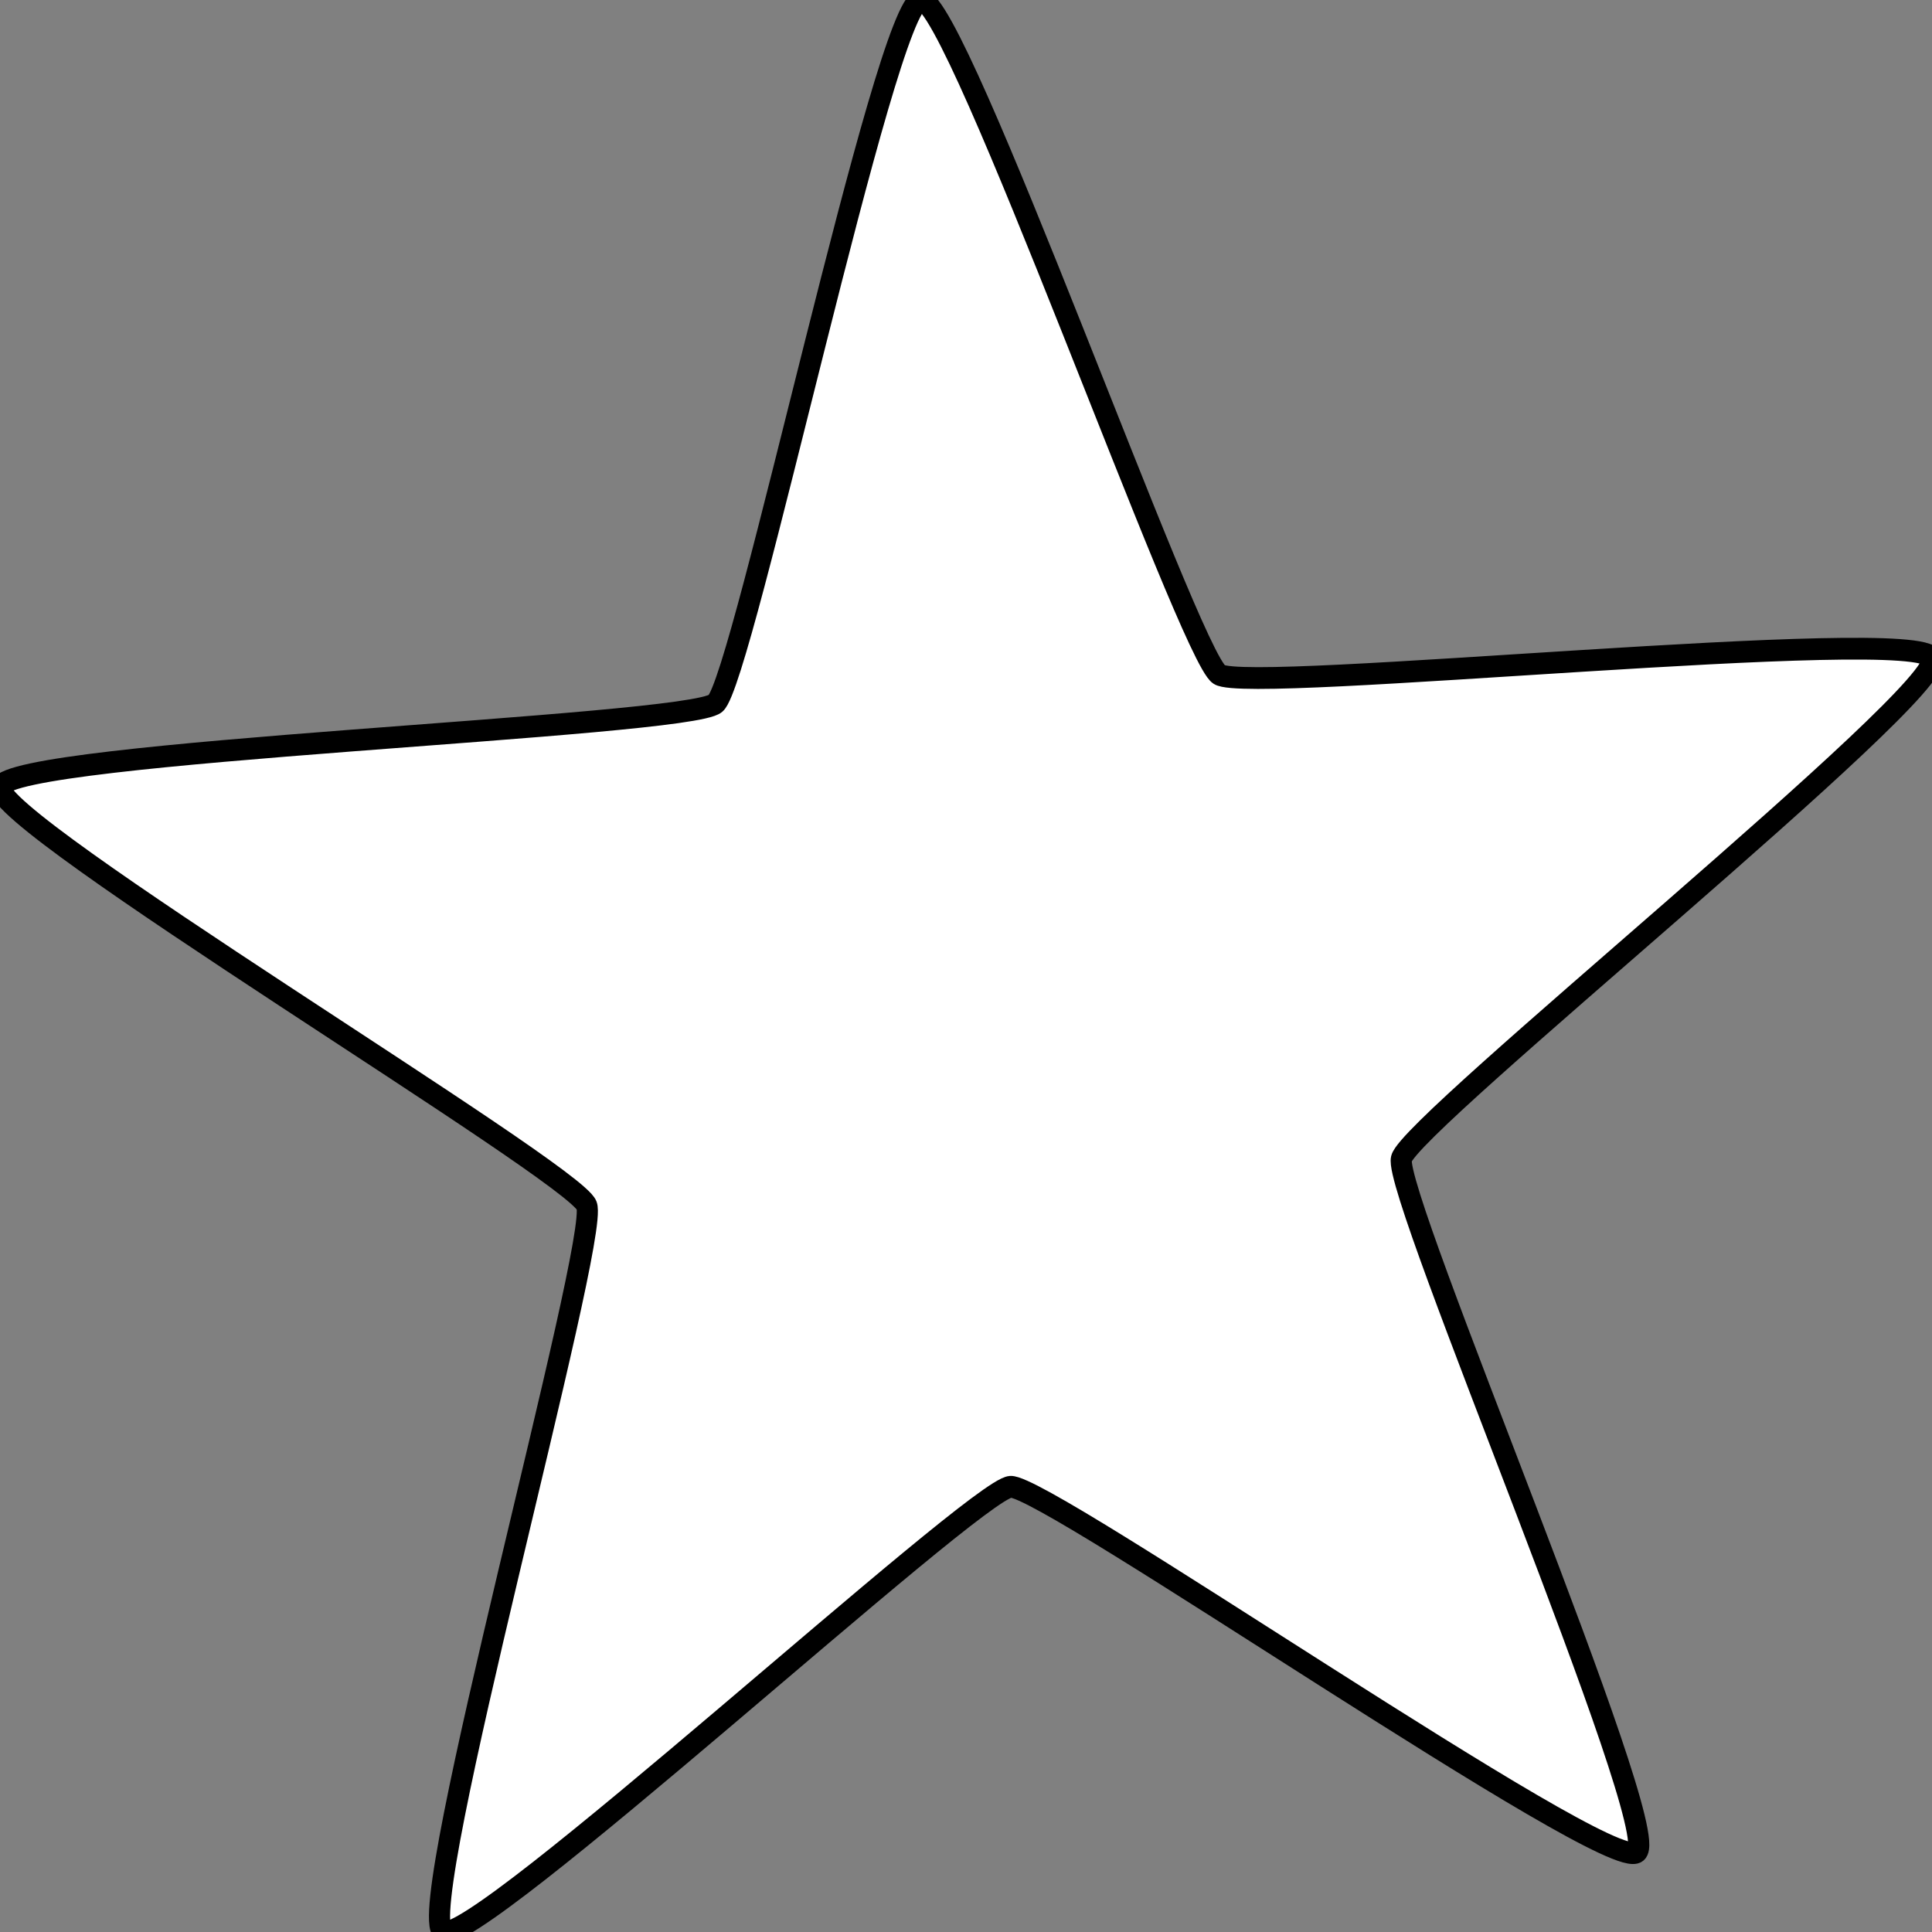 <?xml version="1.0" encoding="UTF-8" standalone="no"?>
<!-- Created with Inkscape (http://www.inkscape.org/) -->
<svg
   xmlns:dc="http://purl.org/dc/elements/1.1/"
   xmlns:cc="http://web.resource.org/cc/"
   xmlns:rdf="http://www.w3.org/1999/02/22-rdf-syntax-ns#"
   xmlns:svg="http://www.w3.org/2000/svg"
   xmlns="http://www.w3.org/2000/svg"
   xmlns:sodipodi="http://sodipodi.sourceforge.net/DTD/sodipodi-0.dtd"
   xmlns:inkscape="http://www.inkscape.org/namespaces/inkscape"
   width="64px"
   height="64px"
   id="svg3315"
   sodipodi:version="0.32"
   inkscape:version="0.45.1"
   sodipodi:docbase="/home/developer/workspace/Linumes/base"
   sodipodi:docname="star.svg"
   inkscape:output_extension="org.inkscape.output.svg.inkscape"
   inkscape:export-filename="/home/developer/workspace/Linumes/base/star.png"
   inkscape:export-xdpi="90"
   inkscape:export-ydpi="90">
  <rect width="100%" height="100%" fill="#808080" stroke="none"/>
  <defs
     id="defs3317" />
  <sodipodi:namedview
     id="base"
     pagecolor="#ffffff"
     bordercolor="#666666"
     borderopacity="1.0"
     inkscape:pageopacity="0.0"
     inkscape:pageshadow="2"
     inkscape:zoom="5.5"
     inkscape:cx="32"
     inkscape:cy="32"
     inkscape:current-layer="layer1"
     showgrid="true"
     inkscape:document-units="px"
     inkscape:grid-bbox="true"
     inkscape:window-width="872"
     inkscape:window-height="627"
     inkscape:window-x="2210"
     inkscape:window-y="428" />
  <g
     id="layer1"
     inkscape:label="Layer 1"
     inkscape:groupmode="layer">
    <path
       sodipodi:type="star"
       style="opacity:1;fill:#ffffff;fill-opacity:1;fill-rule:nonzero;stroke:#000000;stroke-width:0.26;stroke-linejoin:round;stroke-miterlimit:4;stroke-dasharray:none;stroke-dashoffset:10.92;stroke-opacity:1"
       id="path3325"
       sodipodi:sides="5"
       sodipodi:cx="39.818184"
       sodipodi:cy="3.6363635"
       sodipodi:r1="12.524356"
       sodipodi:r2="5.2789266"
       sodipodi:arg1="0.87791678"
       sodipodi:arg2="1.5151131"
       inkscape:flatsided="false"
       inkscape:rounded="0.05"
       inkscape:randomized="0"
       d="M 47.818,13.273 C 47.475,13.553 40.554,8.879 40.112,8.907 C 39.674,8.935 33.495,14.46 33.126,14.223 C 32.753,13.983 35.06,5.956 34.896,5.545 C 34.734,5.137 27.57,0.967 27.682,0.543 C 27.795,0.115 36.142,-0.172 36.482,-0.455 C 36.82,-0.735 38.572,-8.837 39.01,-8.862 C 39.452,-8.887 42.304,-1.037 42.679,-0.8 C 43.05,-0.566 51.296,-1.404 51.455,-0.994 C 51.615,-0.581 45.031,4.557 44.922,4.986 C 44.813,5.411 48.158,12.995 47.818,13.273 z "
       transform="matrix(2.692,0,0,2.772,-74.506,24.562)" />
  </g>
</svg>

